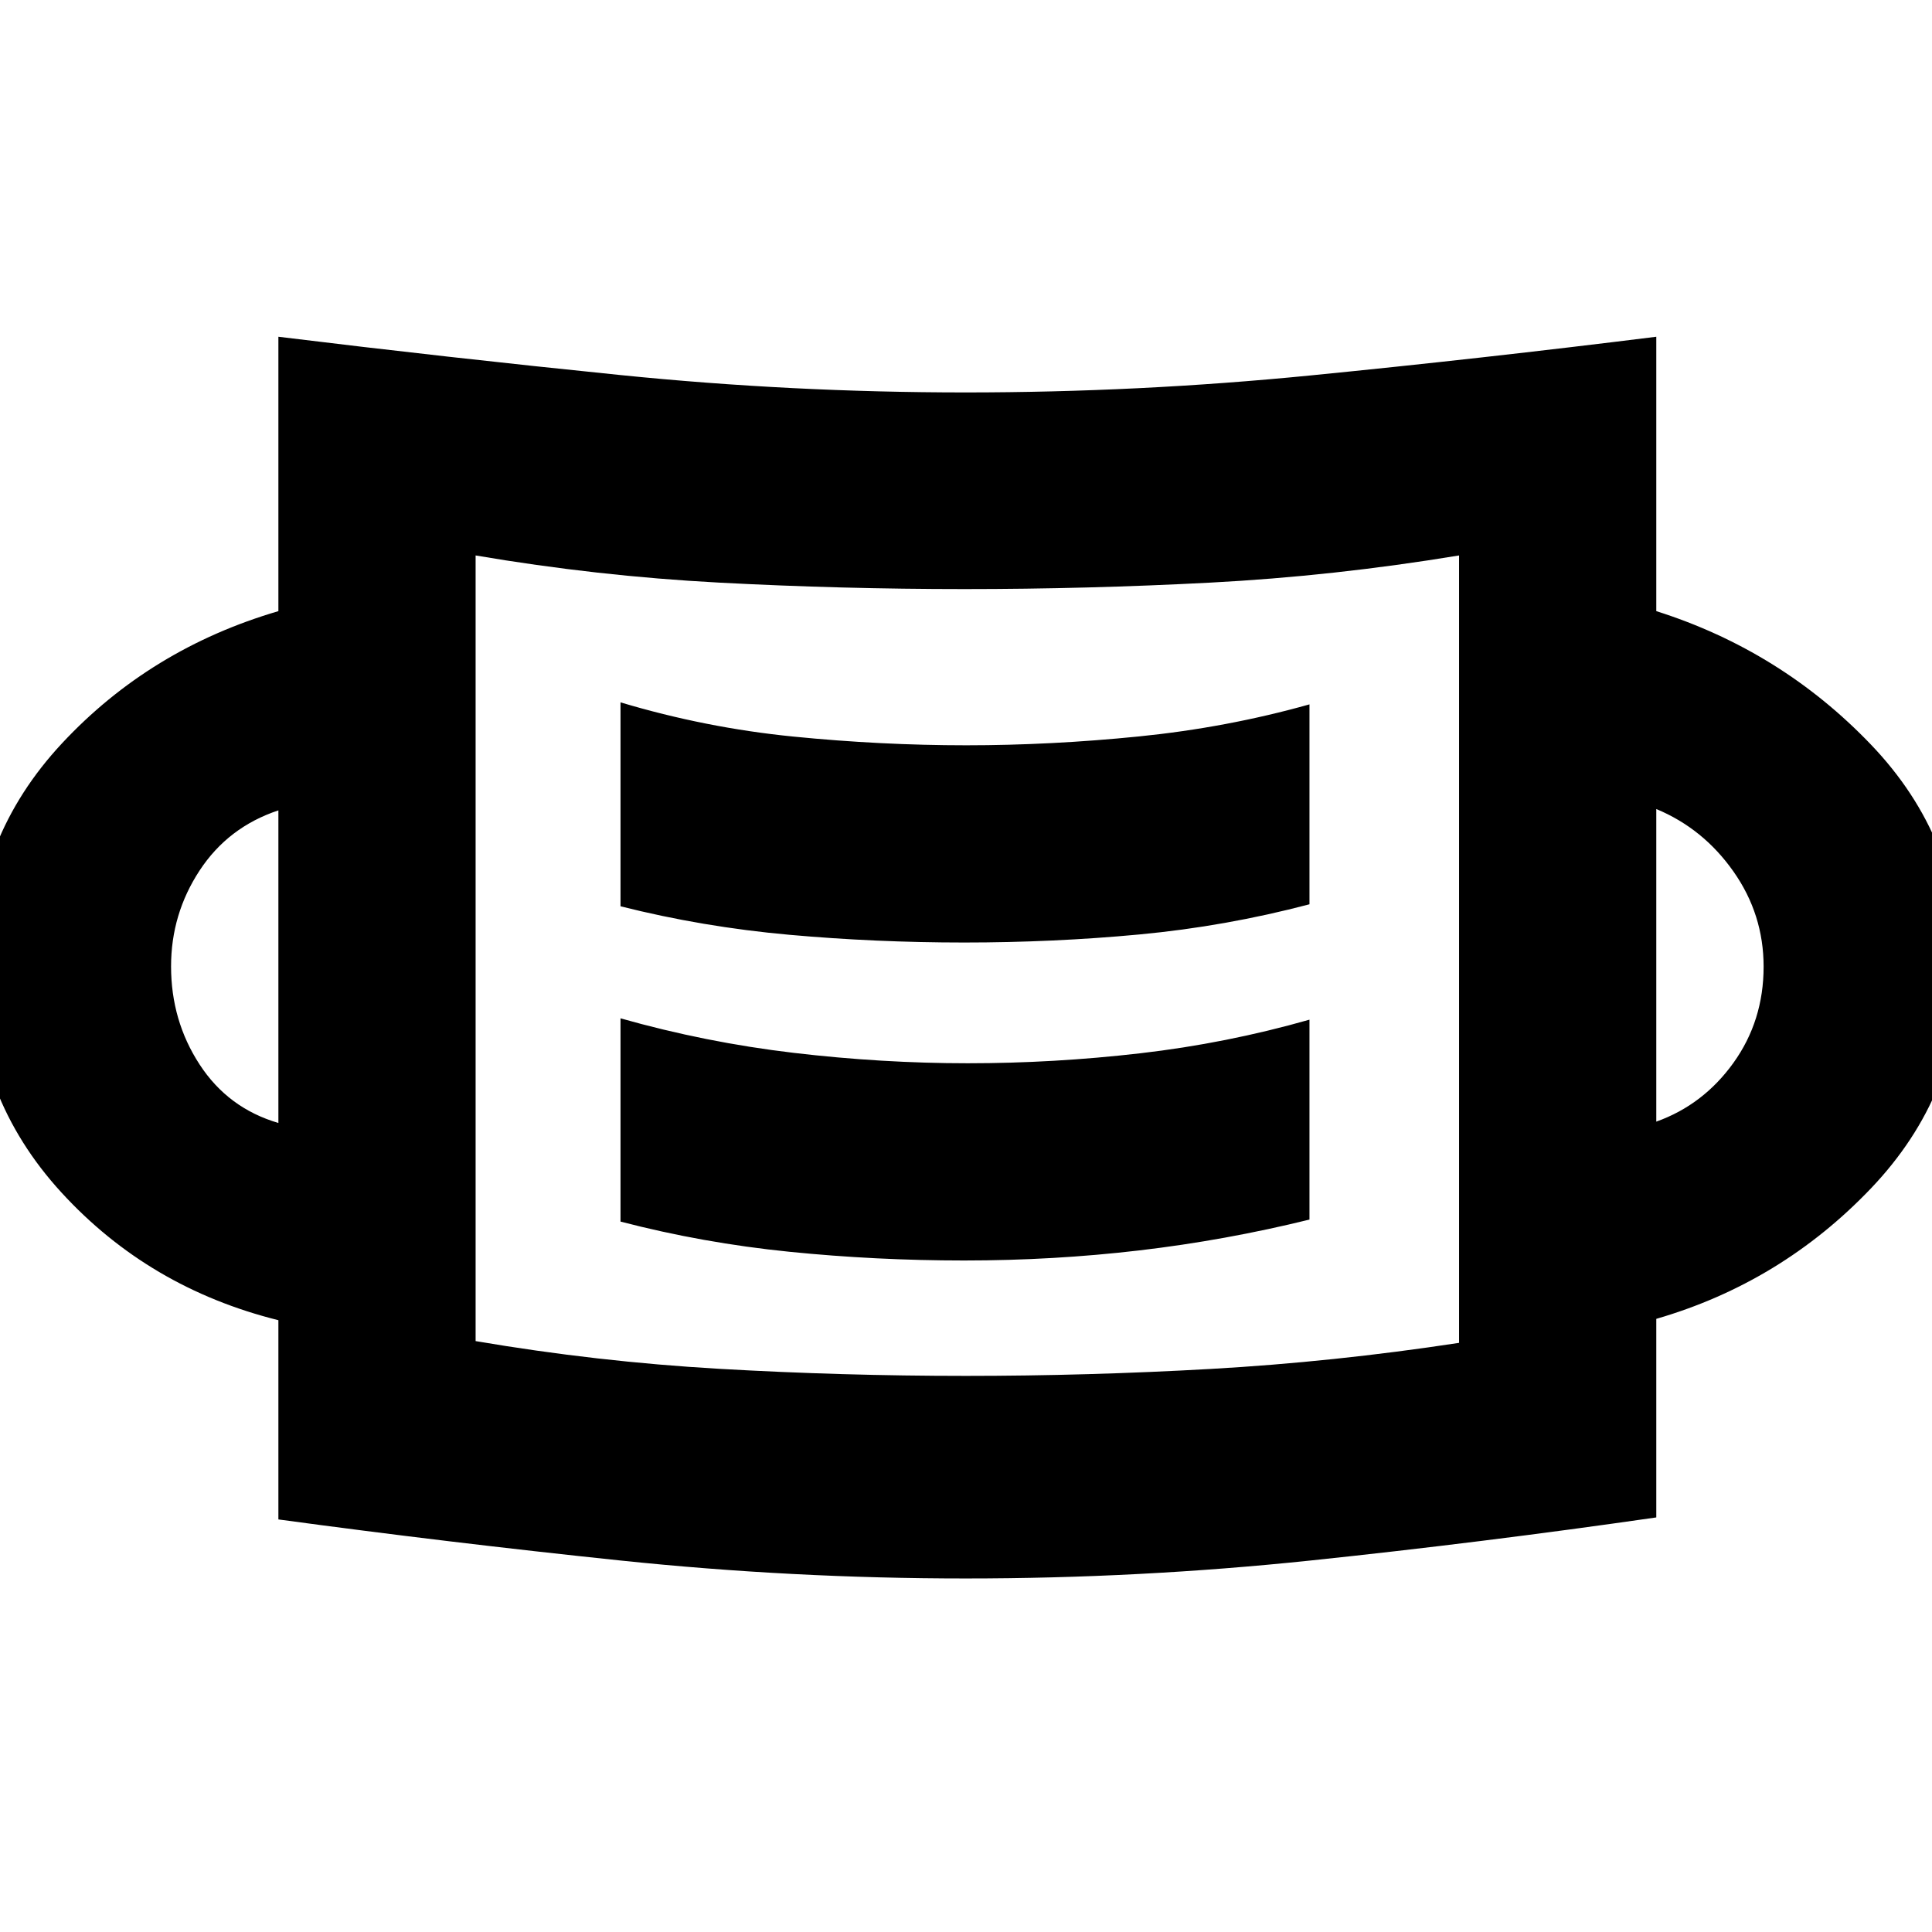 <svg xmlns="http://www.w3.org/2000/svg" height="40" viewBox="0 -960 960 960" width="40"><path d="M479.87-175.67q-86.2 0-171.53-8.92-85.33-8.93-170.01-20.41v-99Q74-320 30.5-367.48-13-414.97-13-480q0-63.67 43.83-110.67 43.84-47 107.5-65.66v-136.34q84.34 10.34 169.65 19Q393.29-765 479.69-765q86.06 0 171.34-8.43 85.29-8.42 171.97-19.24v136.34q62 19.66 106.67 66.32 44.66 46.65 44.66 110.51 0 63.17-44.66 110Q885-322.67 823-304.67V-206q-86.68 12.48-171.8 21.41-85.12 8.92-171.33 8.92Zm-.12-100.66q60.92 0 121.92-3.46 61-3.45 123.33-12.95V-684q-62.33 10.29-123.58 13.5-61.25 3.21-122.17 3.21-61.25 0-121.92-3.21-60.66-3.21-121-13.5v390.38q60.34 10.29 121.25 13.79 60.92 3.5 122.17 3.5Zm-.76-57.34q44.47 0 87.23-5.02 42.77-5.03 84.45-15.31v-99.33q-41.26 11.76-84.16 16.71-42.91 4.95-85.59 4.95-42.69 0-86.47-5.16Q350.67-442 308.33-454v101q41 10.67 83.93 15 42.93 4.33 86.73 4.33ZM138.33-402v-155.33q-25 8.31-39.16 29.9Q85-505.84 85-479.82q0 26.99 14.17 48.74 14.16 21.75 39.16 29.08Zm684.67-.67q23.33-8.33 38.33-29.2 15-20.88 15-47.81 0-25.99-15-47.3-15-21.32-38.33-31.02v155.33Zm-344.04-89q44.5 0 87.26-4.01 42.77-4.01 84.45-14.99V-610q-41.02 11.53-84.73 15.93-43.72 4.4-85.82 4.4-42.42 0-85.93-4.33-43.52-4.33-85.86-17v101.33q40.88 10.31 83.84 14.16 42.96 3.84 86.79 3.84ZM236.33-293.33V-684v390.67Z"/></svg>